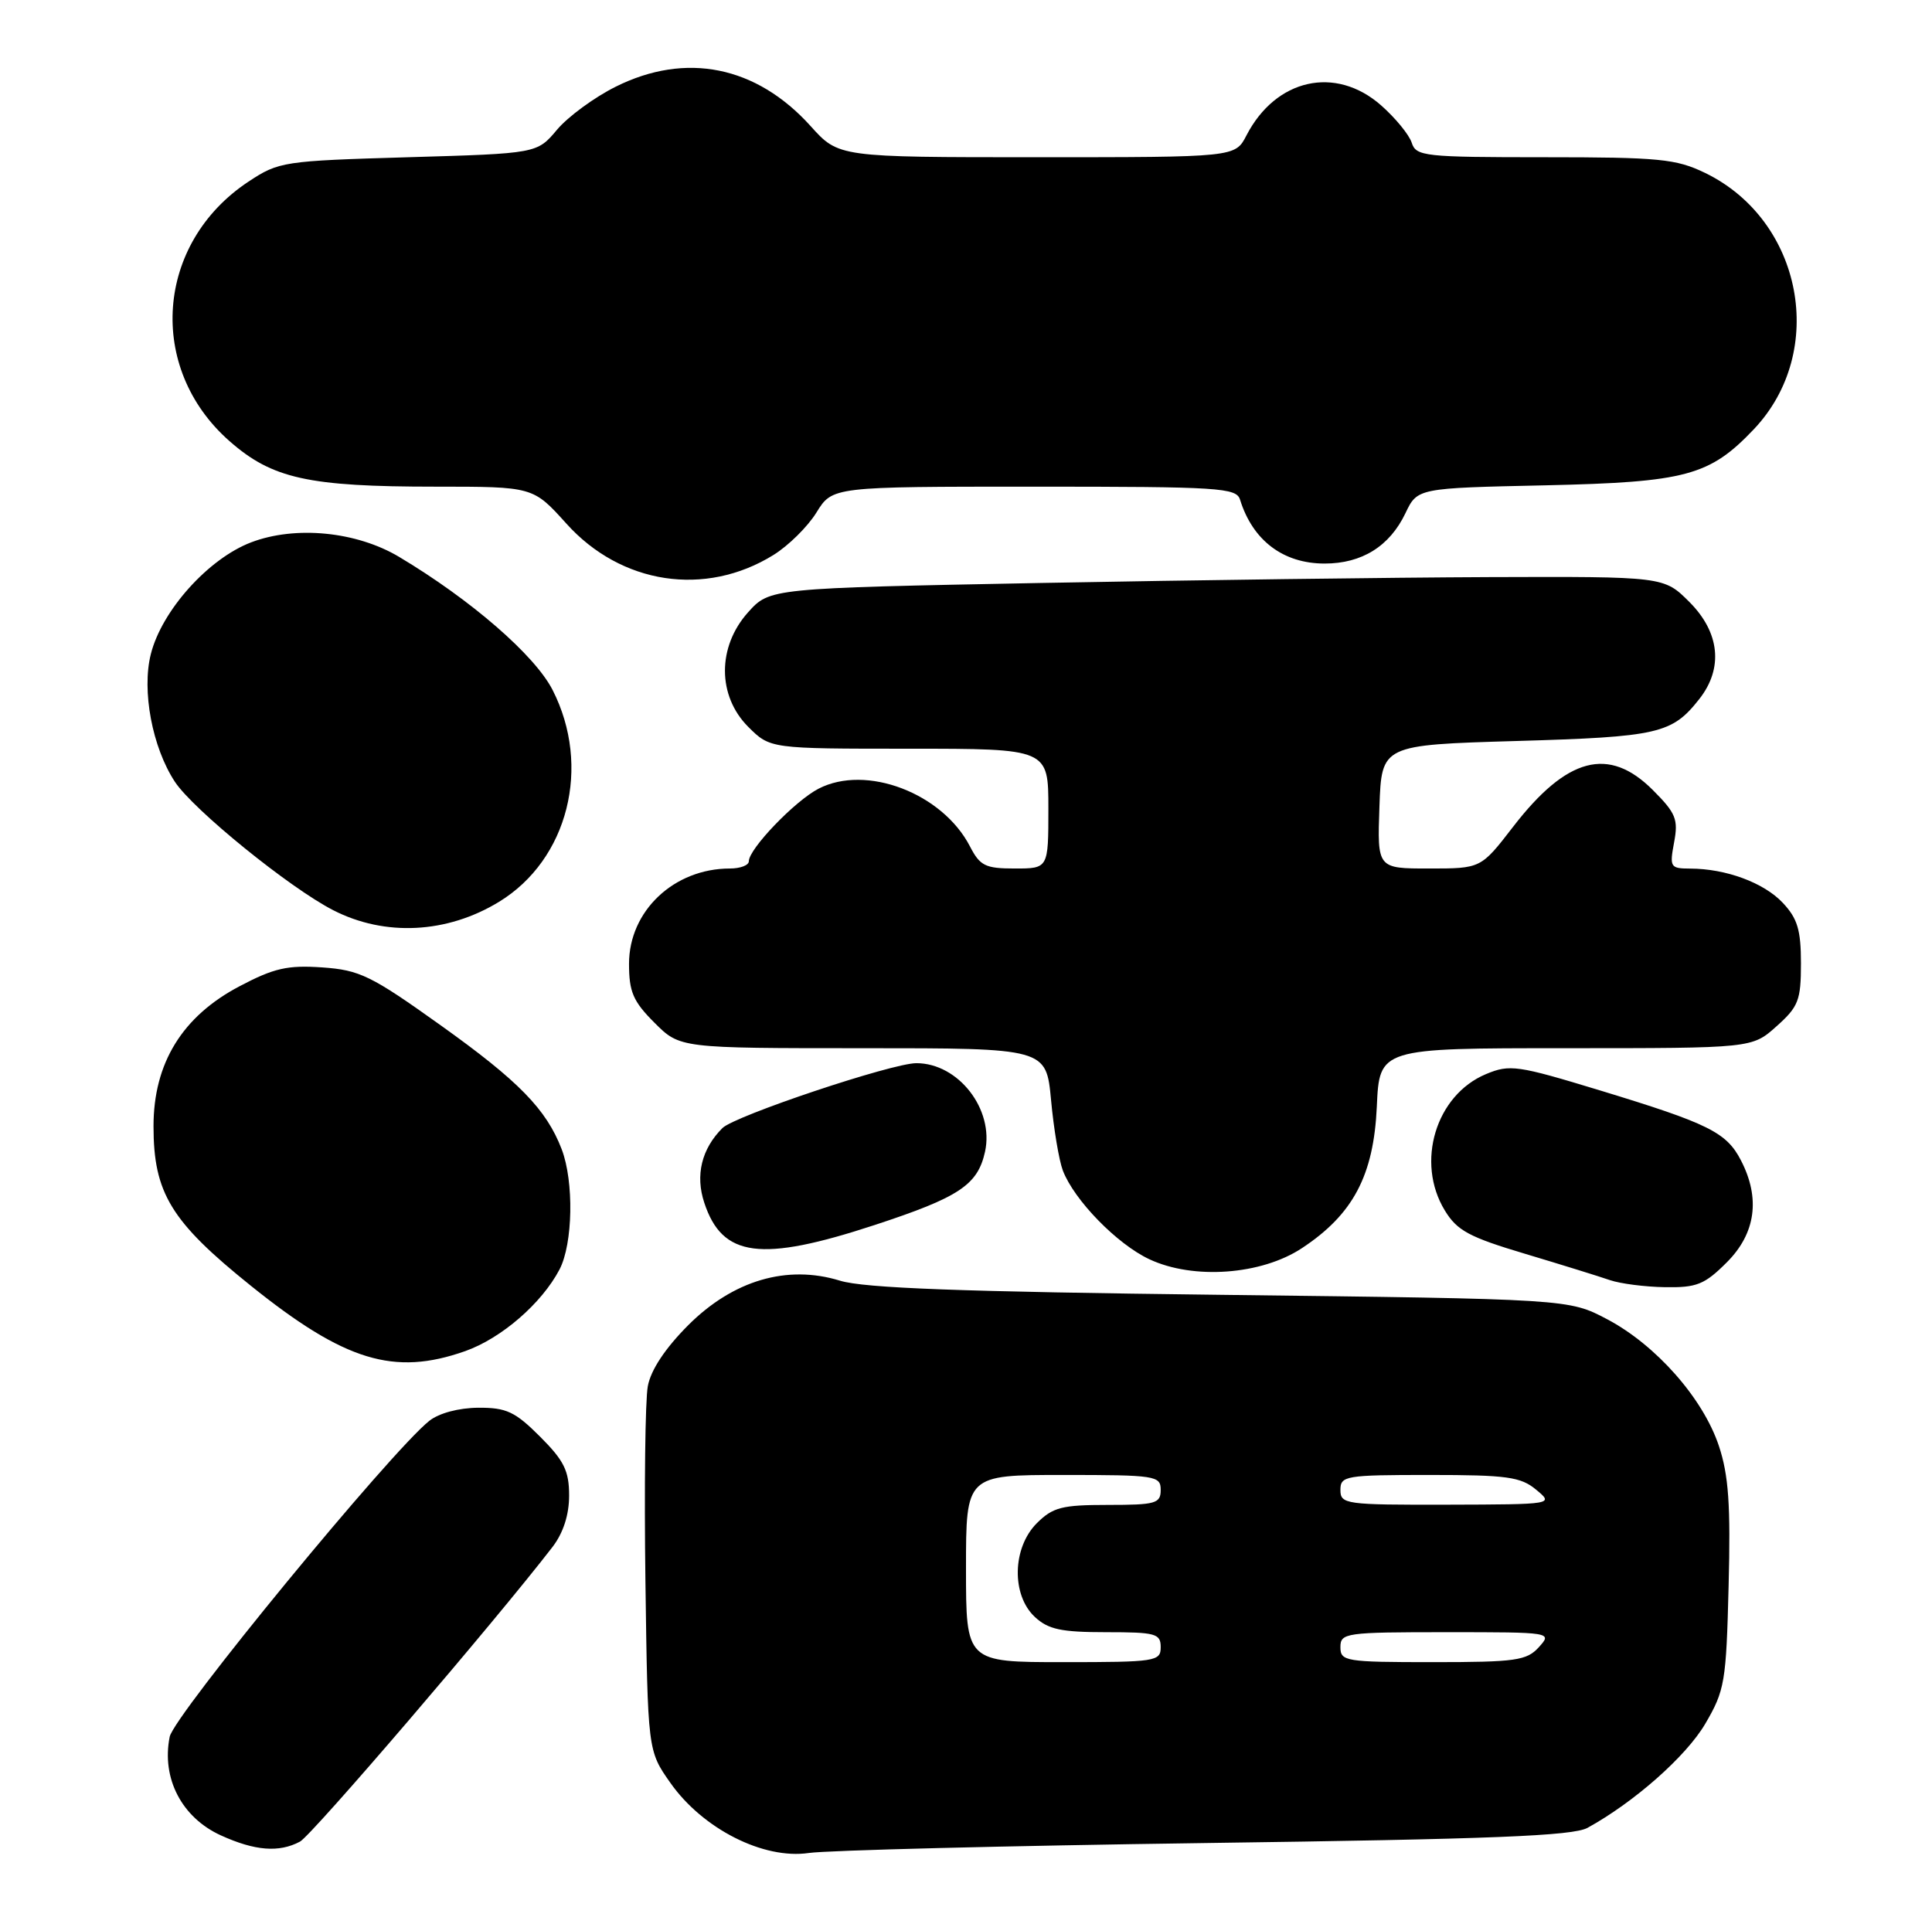 <?xml version="1.0" encoding="UTF-8" standalone="no"?>
<!DOCTYPE svg PUBLIC "-//W3C//DTD SVG 1.1//EN" "http://www.w3.org/Graphics/SVG/1.1/DTD/svg11.dtd" >
<svg xmlns="http://www.w3.org/2000/svg" xmlns:xlink="http://www.w3.org/1999/xlink" version="1.1" viewBox="0 0 258 256">
 <g >
 <path fill="currentColor"
d=" M 161.00 246.16 C 199.27 245.64 210.03 245.21 212.00 244.13 C 218.25 240.69 225.15 234.59 227.71 230.25 C 230.33 225.78 230.52 224.68 230.84 211.79 C 231.12 201.03 230.84 197.02 229.54 193.12 C 227.43 186.77 221.15 179.65 214.62 176.20 C 209.50 173.50 209.50 173.50 163.00 172.94 C 128.37 172.53 115.40 172.05 112.17 171.05 C 105.12 168.88 97.92 170.99 91.91 176.99 C 88.84 180.07 86.91 182.97 86.51 185.14 C 86.16 186.99 86.02 198.70 86.19 211.17 C 86.50 233.83 86.50 233.83 89.52 238.12 C 93.84 244.27 101.96 248.38 108.00 247.49 C 110.47 247.13 134.32 246.53 161.00 246.16 Z  M 40.06 245.97 C 41.65 245.12 66.06 216.63 73.78 206.62 C 75.22 204.74 76.00 202.33 76.00 199.75 C 76.00 196.45 75.33 195.09 72.12 191.88 C 68.78 188.54 67.62 188.00 63.87 188.02 C 61.26 188.04 58.63 188.74 57.33 189.77 C 52.17 193.88 23.23 229.10 22.66 231.97 C 21.55 237.52 24.27 242.76 29.50 245.14 C 34.05 247.21 37.27 247.46 40.06 245.97 Z  M 62.12 180.46 C 66.95 178.75 72.34 174.09 74.72 169.55 C 76.51 166.12 76.66 157.82 75.01 153.50 C 72.96 148.16 69.28 144.39 58.83 136.93 C 49.54 130.29 48.03 129.56 43.03 129.21 C 38.41 128.89 36.59 129.30 32.02 131.71 C 24.35 135.73 20.50 141.99 20.50 150.42 C 20.50 159.34 22.83 163.16 33.50 171.73 C 46.03 181.80 52.62 183.81 62.12 180.46 Z  M 230.60 168.60 C 234.46 164.74 235.11 160.04 232.48 154.97 C 230.55 151.24 228.18 150.06 213.67 145.64 C 202.63 142.28 201.62 142.13 198.44 143.46 C 191.73 146.26 189.02 155.24 192.94 161.67 C 194.58 164.37 196.19 165.23 203.69 167.47 C 208.53 168.92 213.62 170.50 215.00 170.98 C 216.38 171.45 219.68 171.88 222.35 171.92 C 226.58 171.99 227.63 171.57 230.60 168.60 Z  M 173.87 166.70 C 180.70 162.19 183.44 157.00 183.86 147.82 C 184.21 140.00 184.21 140.00 209.09 140.00 C 233.97 140.00 233.97 140.00 237.23 137.08 C 240.17 134.46 240.50 133.61 240.50 128.66 C 240.50 124.22 240.04 122.67 238.07 120.58 C 235.54 117.89 230.48 116.02 225.70 116.01 C 223.05 116.00 222.94 115.82 223.56 112.51 C 224.14 109.43 223.80 108.60 220.71 105.51 C 214.84 99.64 209.24 101.11 202.05 110.44 C 197.76 116.00 197.76 116.00 190.84 116.00 C 183.92 116.00 183.92 116.00 184.21 107.75 C 184.50 99.50 184.50 99.50 202.50 98.97 C 221.46 98.42 223.28 98.00 226.92 93.37 C 230.16 89.26 229.67 84.47 225.60 80.40 C 222.20 77.00 222.20 77.00 198.85 77.08 C 186.01 77.13 159.14 77.48 139.14 77.86 C 102.79 78.56 102.79 78.56 99.89 81.79 C 95.77 86.40 95.79 92.94 99.92 97.08 C 102.85 100.00 102.85 100.00 121.42 100.00 C 140.00 100.00 140.00 100.00 140.00 108.00 C 140.00 116.00 140.00 116.00 135.53 116.00 C 131.58 116.00 130.87 115.65 129.53 113.05 C 125.85 105.93 115.67 102.05 109.31 105.34 C 106.15 106.97 100.00 113.38 100.00 115.03 C 100.00 115.57 98.86 116.00 97.47 116.00 C 90.00 116.00 84.00 121.67 84.00 128.73 C 84.00 132.48 84.55 133.75 87.40 136.60 C 90.80 140.00 90.80 140.00 115.26 140.00 C 139.71 140.00 139.71 140.00 140.36 146.94 C 140.71 150.75 141.42 154.98 141.93 156.33 C 143.44 160.29 149.17 166.17 153.49 168.19 C 159.38 170.95 168.46 170.28 173.87 166.70 Z  M 116.79 163.62 C 128.09 159.91 130.56 158.27 131.54 153.83 C 132.78 148.18 127.99 142.00 122.37 142.00 C 119.12 142.00 98.11 149.03 96.47 150.67 C 93.69 153.45 92.83 156.97 94.05 160.64 C 96.45 167.94 101.59 168.61 116.79 163.62 Z  M 66.64 120.45 C 75.87 114.82 79.01 102.37 73.79 92.15 C 71.42 87.51 62.88 80.10 53.30 74.38 C 47.61 70.98 39.45 70.18 33.53 72.44 C 27.82 74.62 21.60 81.55 20.14 87.37 C 18.91 92.25 20.33 99.81 23.35 104.41 C 25.79 108.13 38.66 118.58 44.50 121.57 C 51.40 125.11 59.70 124.69 66.64 120.45 Z  M 103.28 74.13 C 105.27 72.90 107.86 70.35 109.03 68.45 C 111.16 65.00 111.16 65.00 138.11 65.00 C 162.91 65.00 165.11 65.14 165.60 66.75 C 167.29 72.19 171.36 75.27 176.89 75.27 C 181.87 75.27 185.57 72.96 187.68 68.55 C 189.28 65.19 189.28 65.19 206.39 64.82 C 225.13 64.40 228.30 63.55 234.20 57.34 C 244.07 46.94 240.73 29.41 227.69 23.09 C 223.82 21.22 221.57 21.00 206.25 21.00 C 190.19 21.00 189.10 20.88 188.52 19.06 C 188.18 18.00 186.34 15.75 184.42 14.06 C 178.34 8.72 170.37 10.51 166.45 18.09 C 164.95 21.00 164.95 21.00 138.47 21.00 C 111.99 21.00 111.99 21.00 108.25 16.84 C 101.00 8.80 91.60 6.90 82.22 11.58 C 79.37 13.00 75.85 15.58 74.38 17.33 C 71.72 20.50 71.72 20.50 54.53 21.00 C 37.84 21.49 37.23 21.58 33.18 24.26 C 20.77 32.48 19.55 49.15 30.64 58.91 C 36.34 63.93 41.17 65.00 58.15 65.00 C 71.19 65.00 71.19 65.00 75.63 69.93 C 82.94 78.06 94.17 79.77 103.28 74.13 Z  M 129.00 209.50 C 129.00 197.00 129.00 197.00 142.00 197.00 C 154.33 197.00 155.00 197.10 155.00 199.00 C 155.00 200.81 154.33 201.00 147.95 201.00 C 141.81 201.00 140.60 201.31 138.45 203.45 C 135.18 206.73 135.05 213.03 138.19 215.96 C 139.98 217.63 141.71 218.00 147.69 218.00 C 154.33 218.00 155.00 218.18 155.00 220.00 C 155.00 221.90 154.33 222.00 142.00 222.00 C 129.00 222.00 129.00 222.00 129.00 209.50 Z  M 179.00 220.00 C 179.00 218.09 179.67 218.00 193.15 218.00 C 207.25 218.00 207.30 218.01 205.50 220.00 C 203.88 221.79 202.42 222.00 191.35 222.00 C 179.67 222.00 179.00 221.89 179.00 220.00 Z  M 179.00 199.00 C 179.00 197.11 179.67 197.00 190.89 197.00 C 201.24 197.00 203.08 197.25 205.14 198.97 C 207.50 200.93 207.50 200.93 193.25 200.97 C 179.66 201.00 179.00 200.91 179.00 199.00 Z "/>
</g>
</svg>